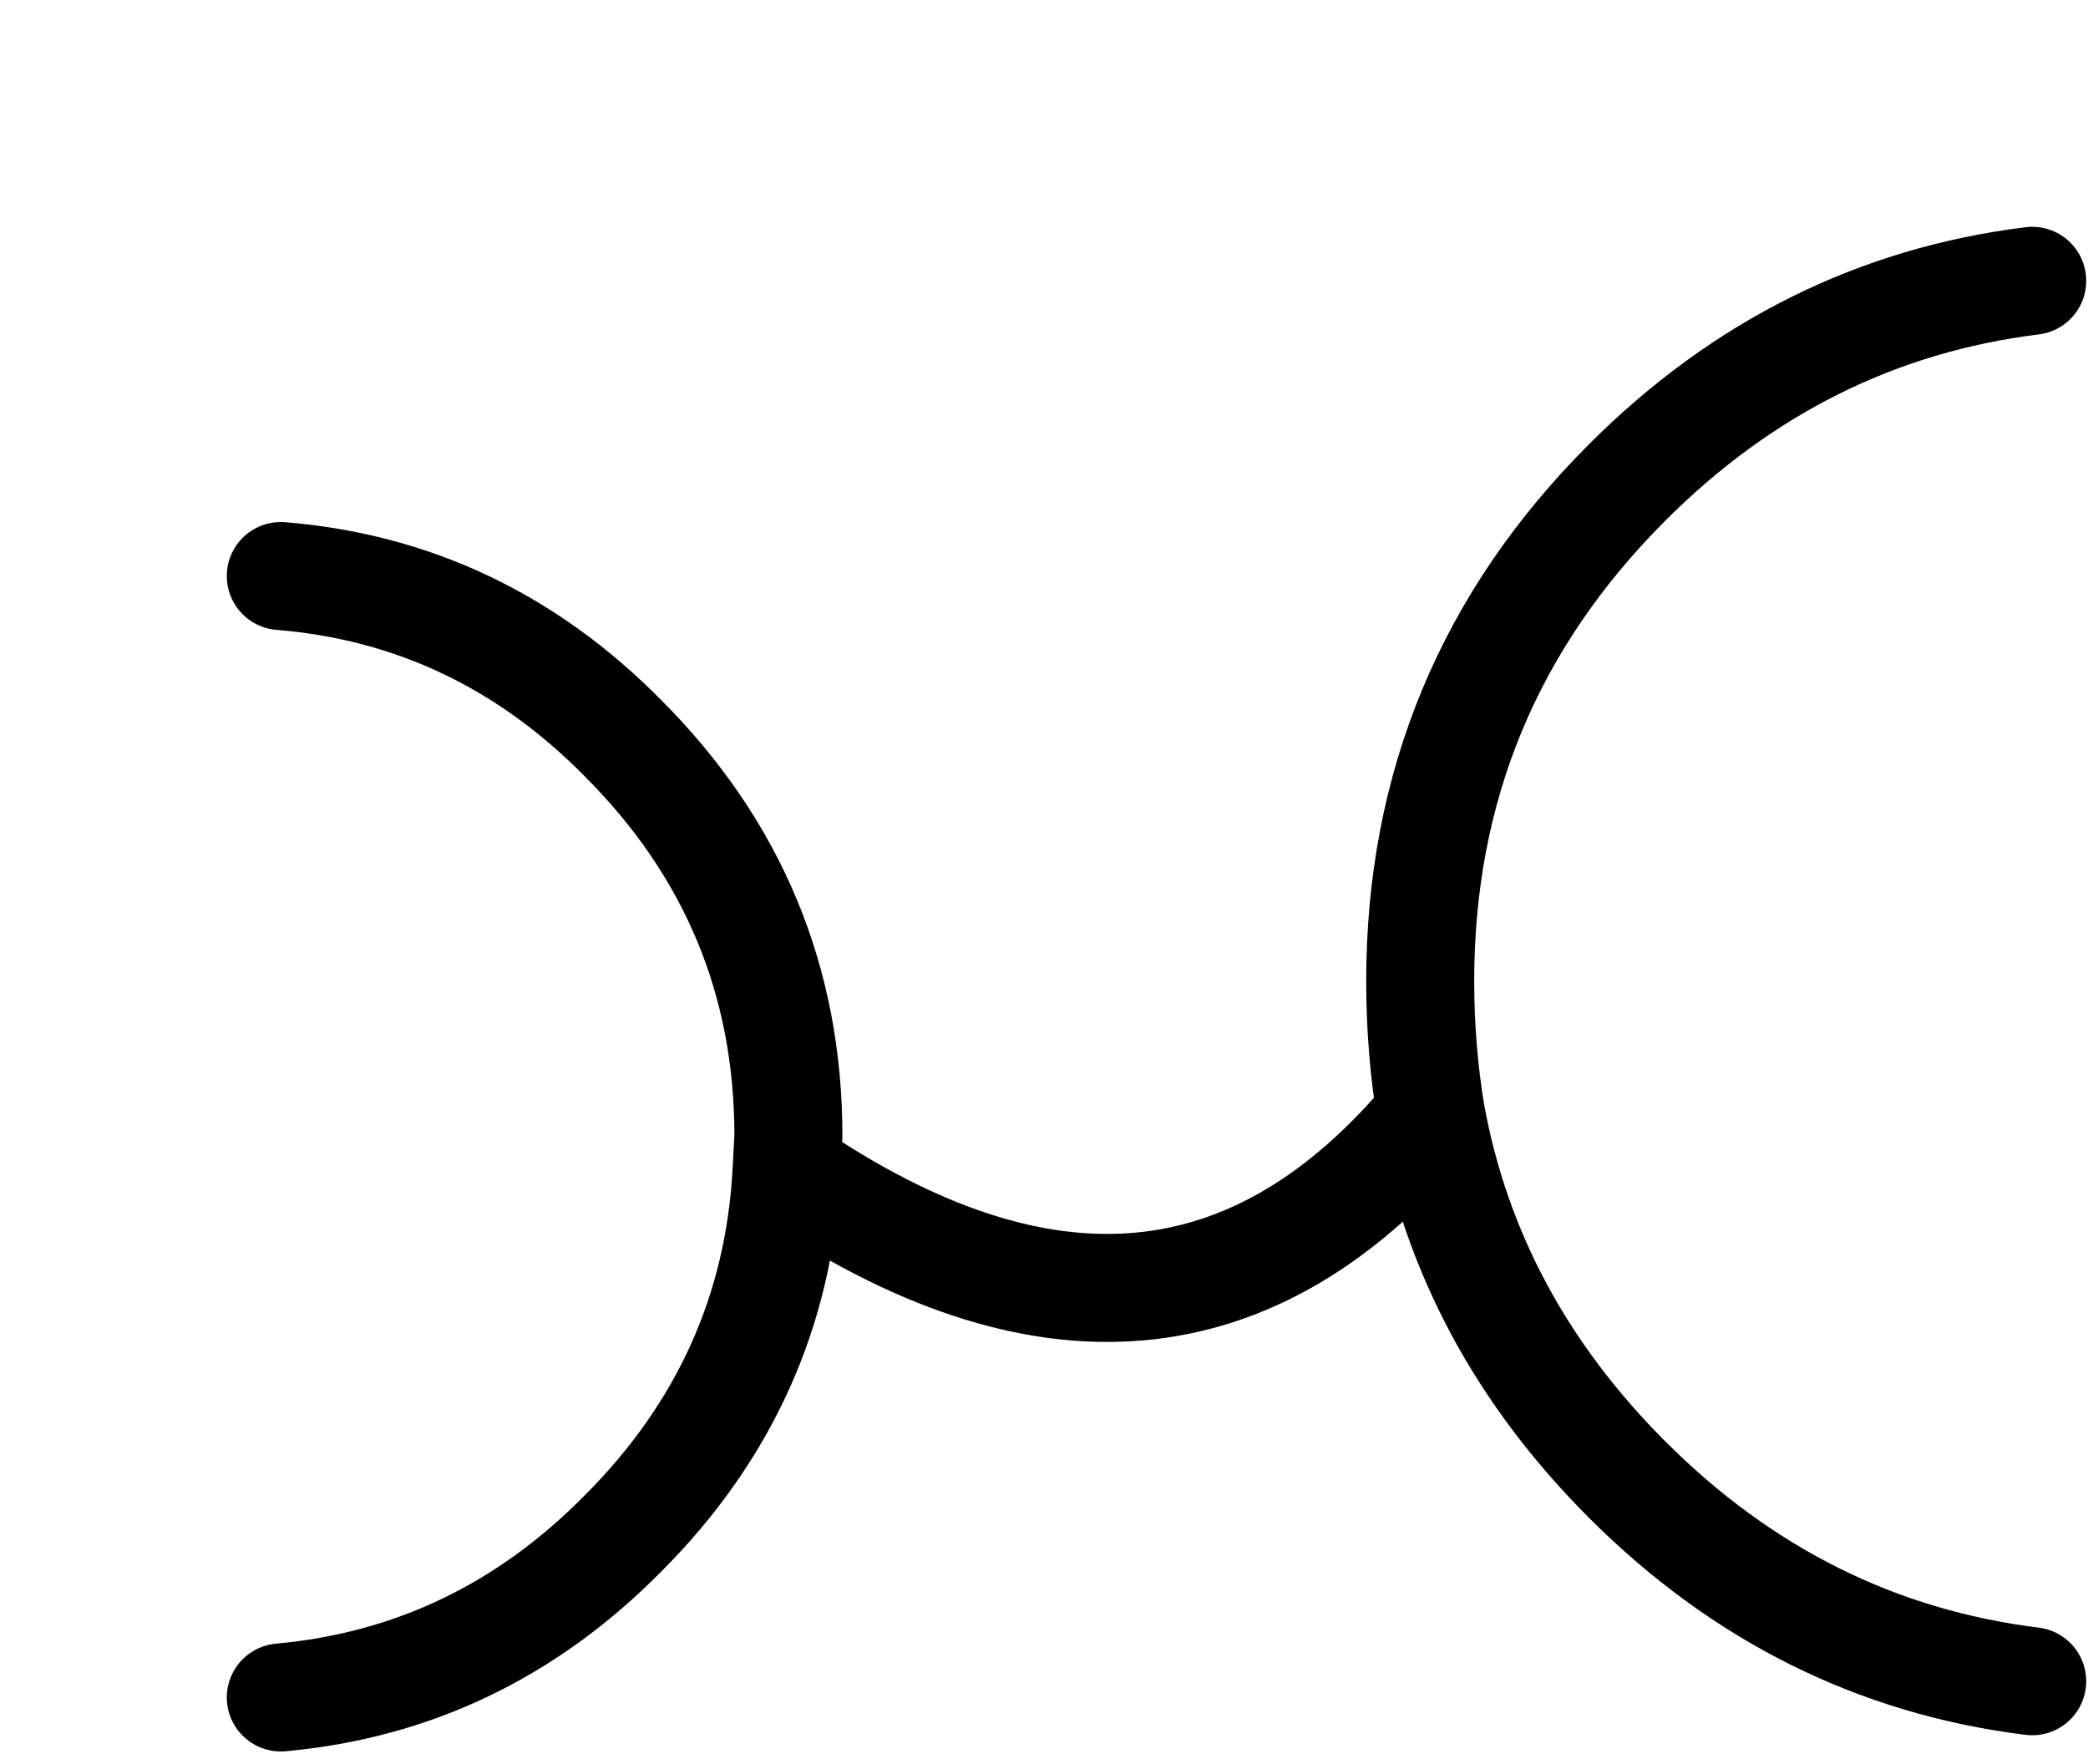 
<svg xmlns="http://www.w3.org/2000/svg" version="1.1" xmlns:xlink="http://www.w3.org/1999/xlink" preserveAspectRatio="none" x="0px" y="0px" width="58px" height="49px" viewBox="0 0 58 49">
<defs>
<path id="Layer0_0_1_STROKES" stroke="#000000" stroke-width="3" stroke-linejoin="round" stroke-linecap="round" fill="none" d="
M 56.45 7.8
Q 50 8.6 45.2 13.4 39.45 19.15 39.45 27.25 39.45 29.15 39.75 30.95 40.8 36.7 45.2 41.1 50 45.9 56.45 46.7
M 39.75 30.95
Q 32.45 39.75 21.85 32.5 21.55 38.35 17.3 42.6 13.3 46.65 7.8 47.15
M 21.85 32.5
L 21.9 31.55
Q 21.9 25.1 17.3 20.5 13.3 16.45 7.8 16"/>
</defs>

<g transform="matrix( 1, 0, 0, 1, 0,0) ">
<use xlink:href="#Layer0_0_1_STROKES"/>
</g>
</svg>

